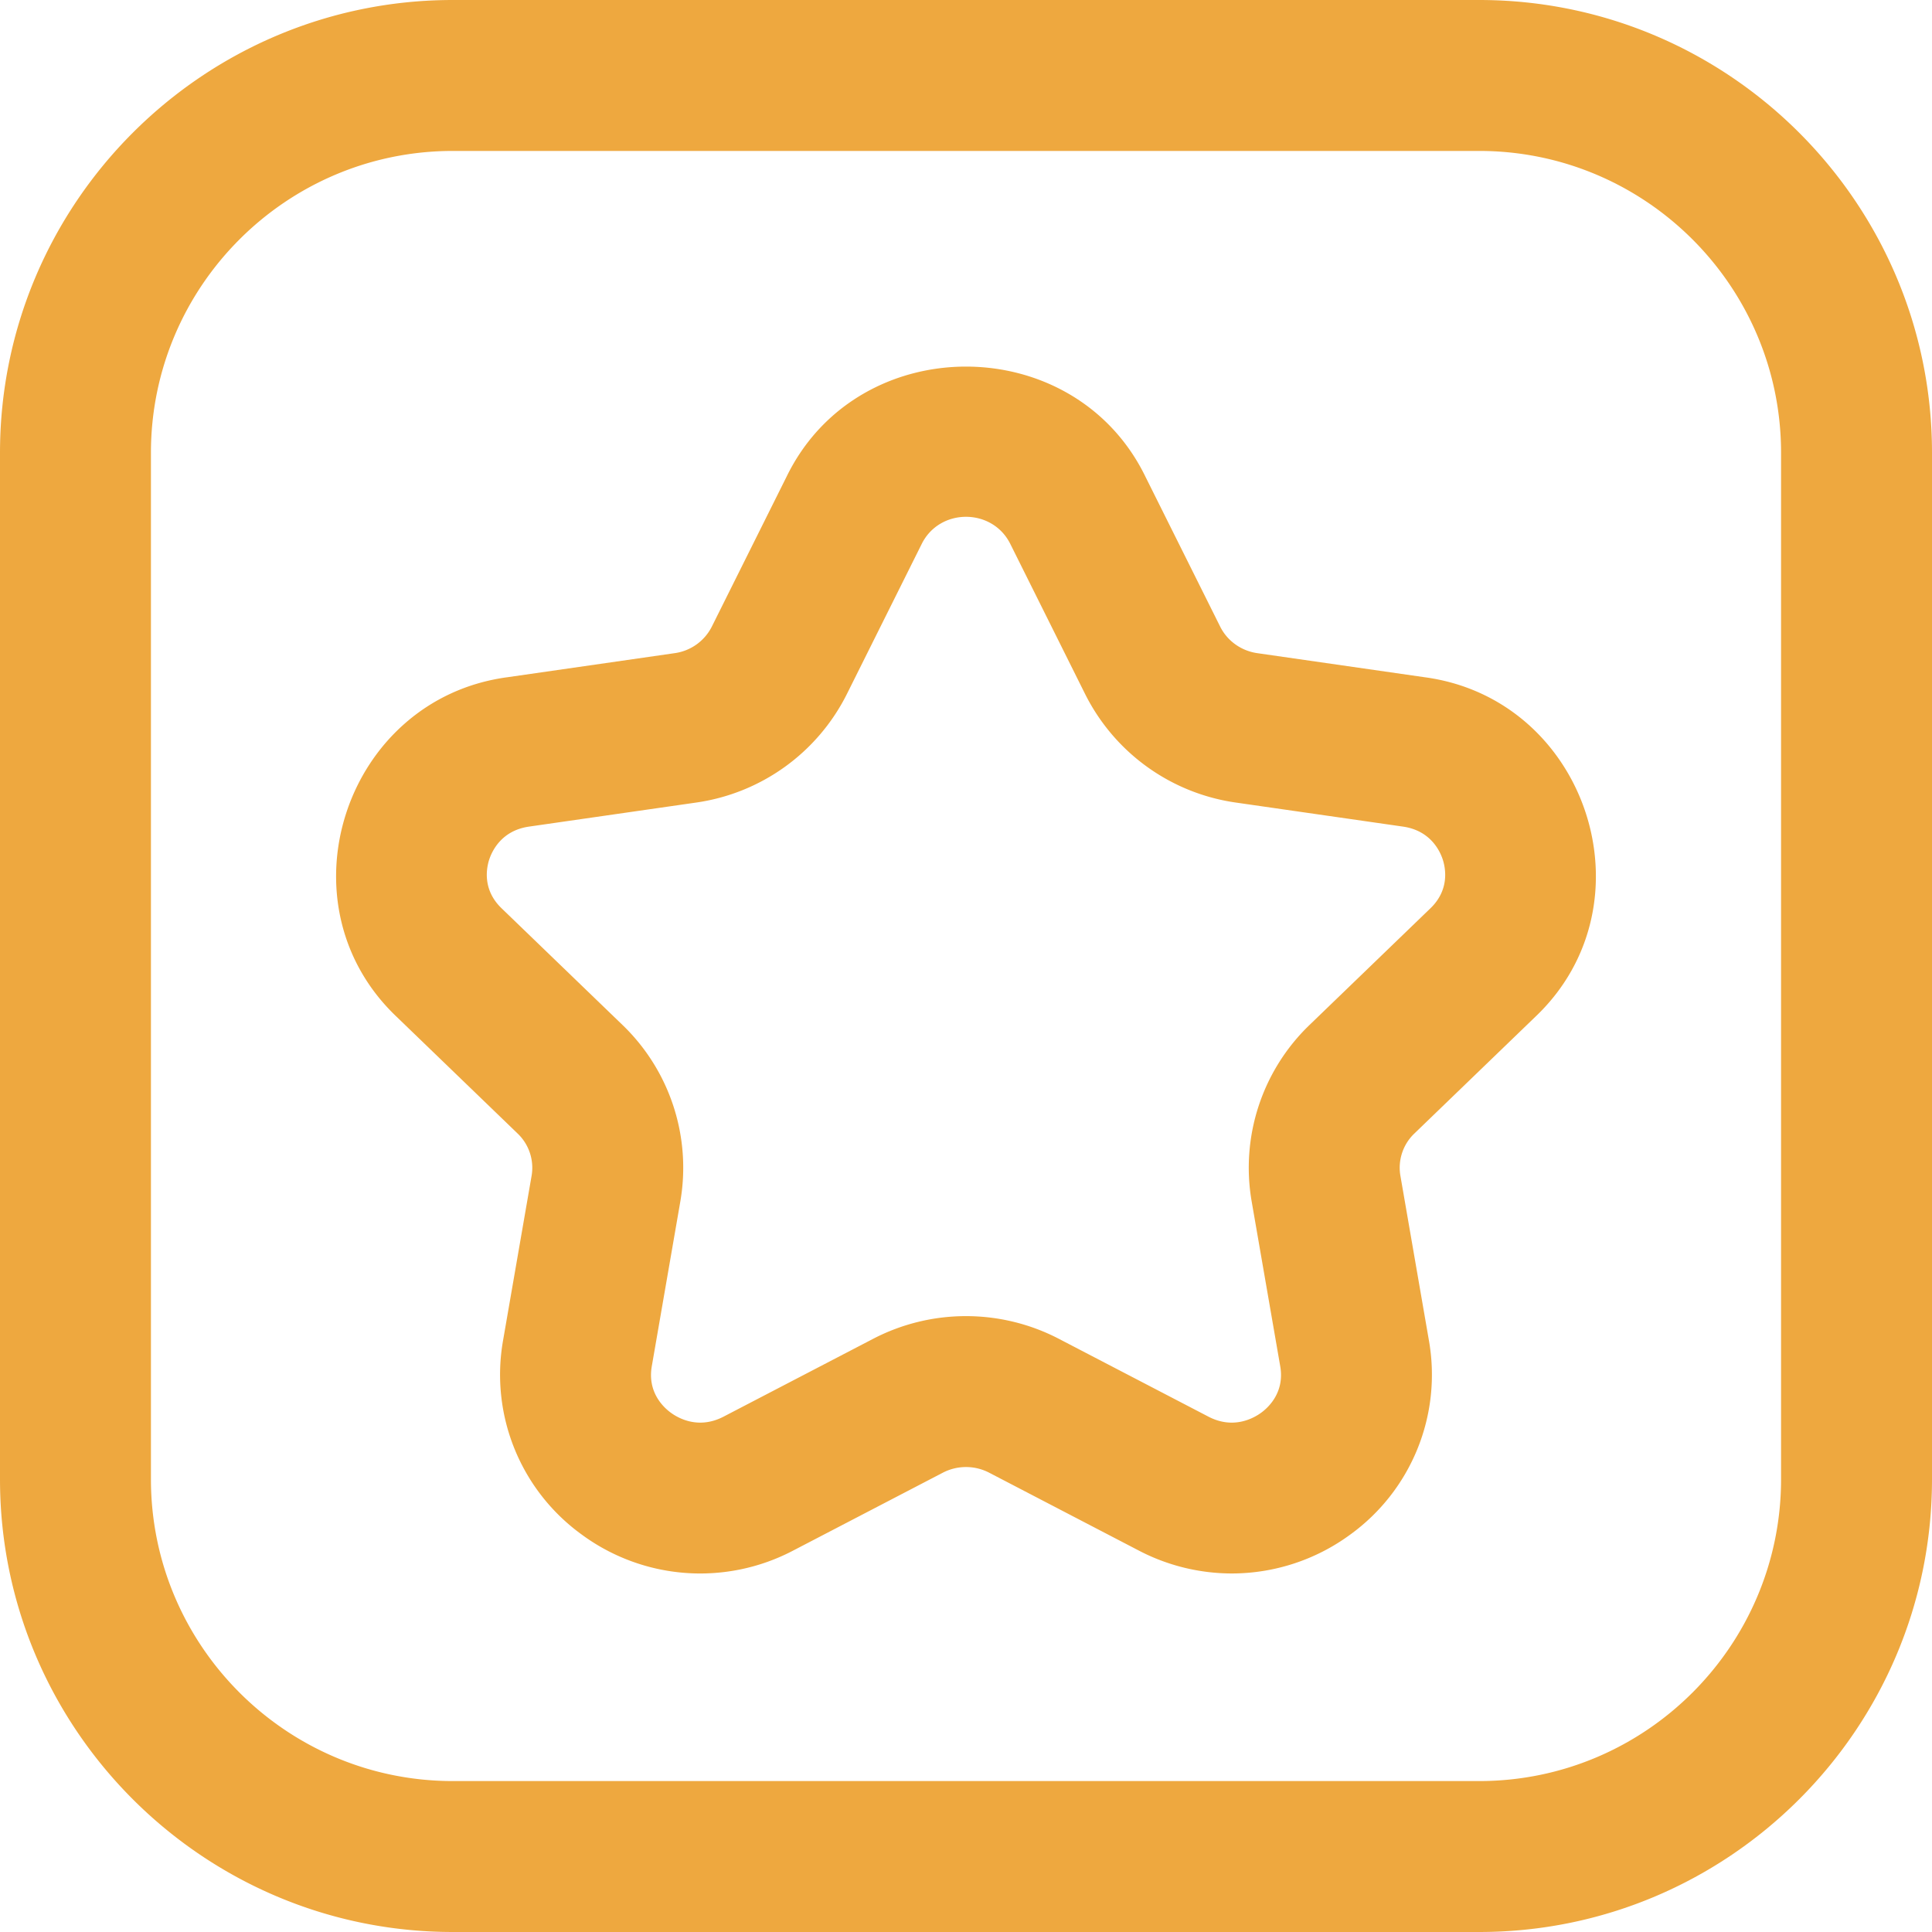 <svg width="80" height="80" viewBox="0 0 80 80" fill="none" xmlns="http://www.w3.org/2000/svg"><path d="M61.25 80h-42.5C8.411 80 0 71.589 0 61.25v-42.5C0 8.411 8.411 0 18.75 0h42.5C71.589 0 80 8.411 80 18.75v42.5C80 71.589 71.589 80 61.25 80zM18.75 6.25c-6.893 0-12.5 5.607-12.5 12.5v42.5c0 6.892 5.607 12.5 12.5 12.5h42.5c6.892 0 12.5-5.608 12.5-12.5v-42.5c0-6.893-5.608-12.5-12.5-12.5h-42.5zm32.258 58.904a8.338 8.338 0 0 1-3.855-.95l-6.192-3.222a2.083 2.083 0 0 0-1.922 0l-6.192 3.222a8.278 8.278 0 0 1-8.76-.662 8.169 8.169 0 0 1-3.257-8.033l1.183-6.826a1.96 1.96 0 0 0-.577-1.744l-5.01-4.834c-4.942-4.688-2.148-13.163 4.589-14.063l6.922-.996a2.036 2.036 0 0 0 1.538-1.099l3.096-6.21c2.959-6.077 11.9-6.075 14.858 0l3.096 6.21c.295.592.87 1.003 1.537 1.099l6.923.996c6.74.9 9.529 9.377 4.588 14.063l-5.01 4.834a1.958 1.958 0 0 0-.576 1.744l1.182 6.826a8.168 8.168 0 0 1-3.256 8.033 8.295 8.295 0 0 1-4.905 1.612zM40 54.498c1.321 0 2.642.313 3.846.94l6.192 3.222c1.034.539 1.874.065 2.187-.164.298-.218.973-.843.787-1.92l-1.183-6.826a8.202 8.202 0 0 1 2.395-7.308l5.01-4.834c.797-.77.622-1.662.51-2.009-.115-.357-.507-1.207-1.648-1.371l-6.923-.996a8.286 8.286 0 0 1-6.242-4.496l-3.095-6.21c-.743-1.5-2.926-1.503-3.671 0l-3.096 6.21a8.286 8.286 0 0 1-6.241 4.496l-6.923.996c-1.142.164-1.533 1.014-1.65 1.371-.111.348-.286 1.239.512 2.009l5.01 4.834a8.203 8.203 0 0 1 2.394 7.308l-1.182 6.825c-.187 1.078.488 1.703.787 1.921.312.23 1.151.702 2.186.164l6.192-3.222a8.328 8.328 0 0 1 3.846-.94z" fill="#EEA83F"/></svg>